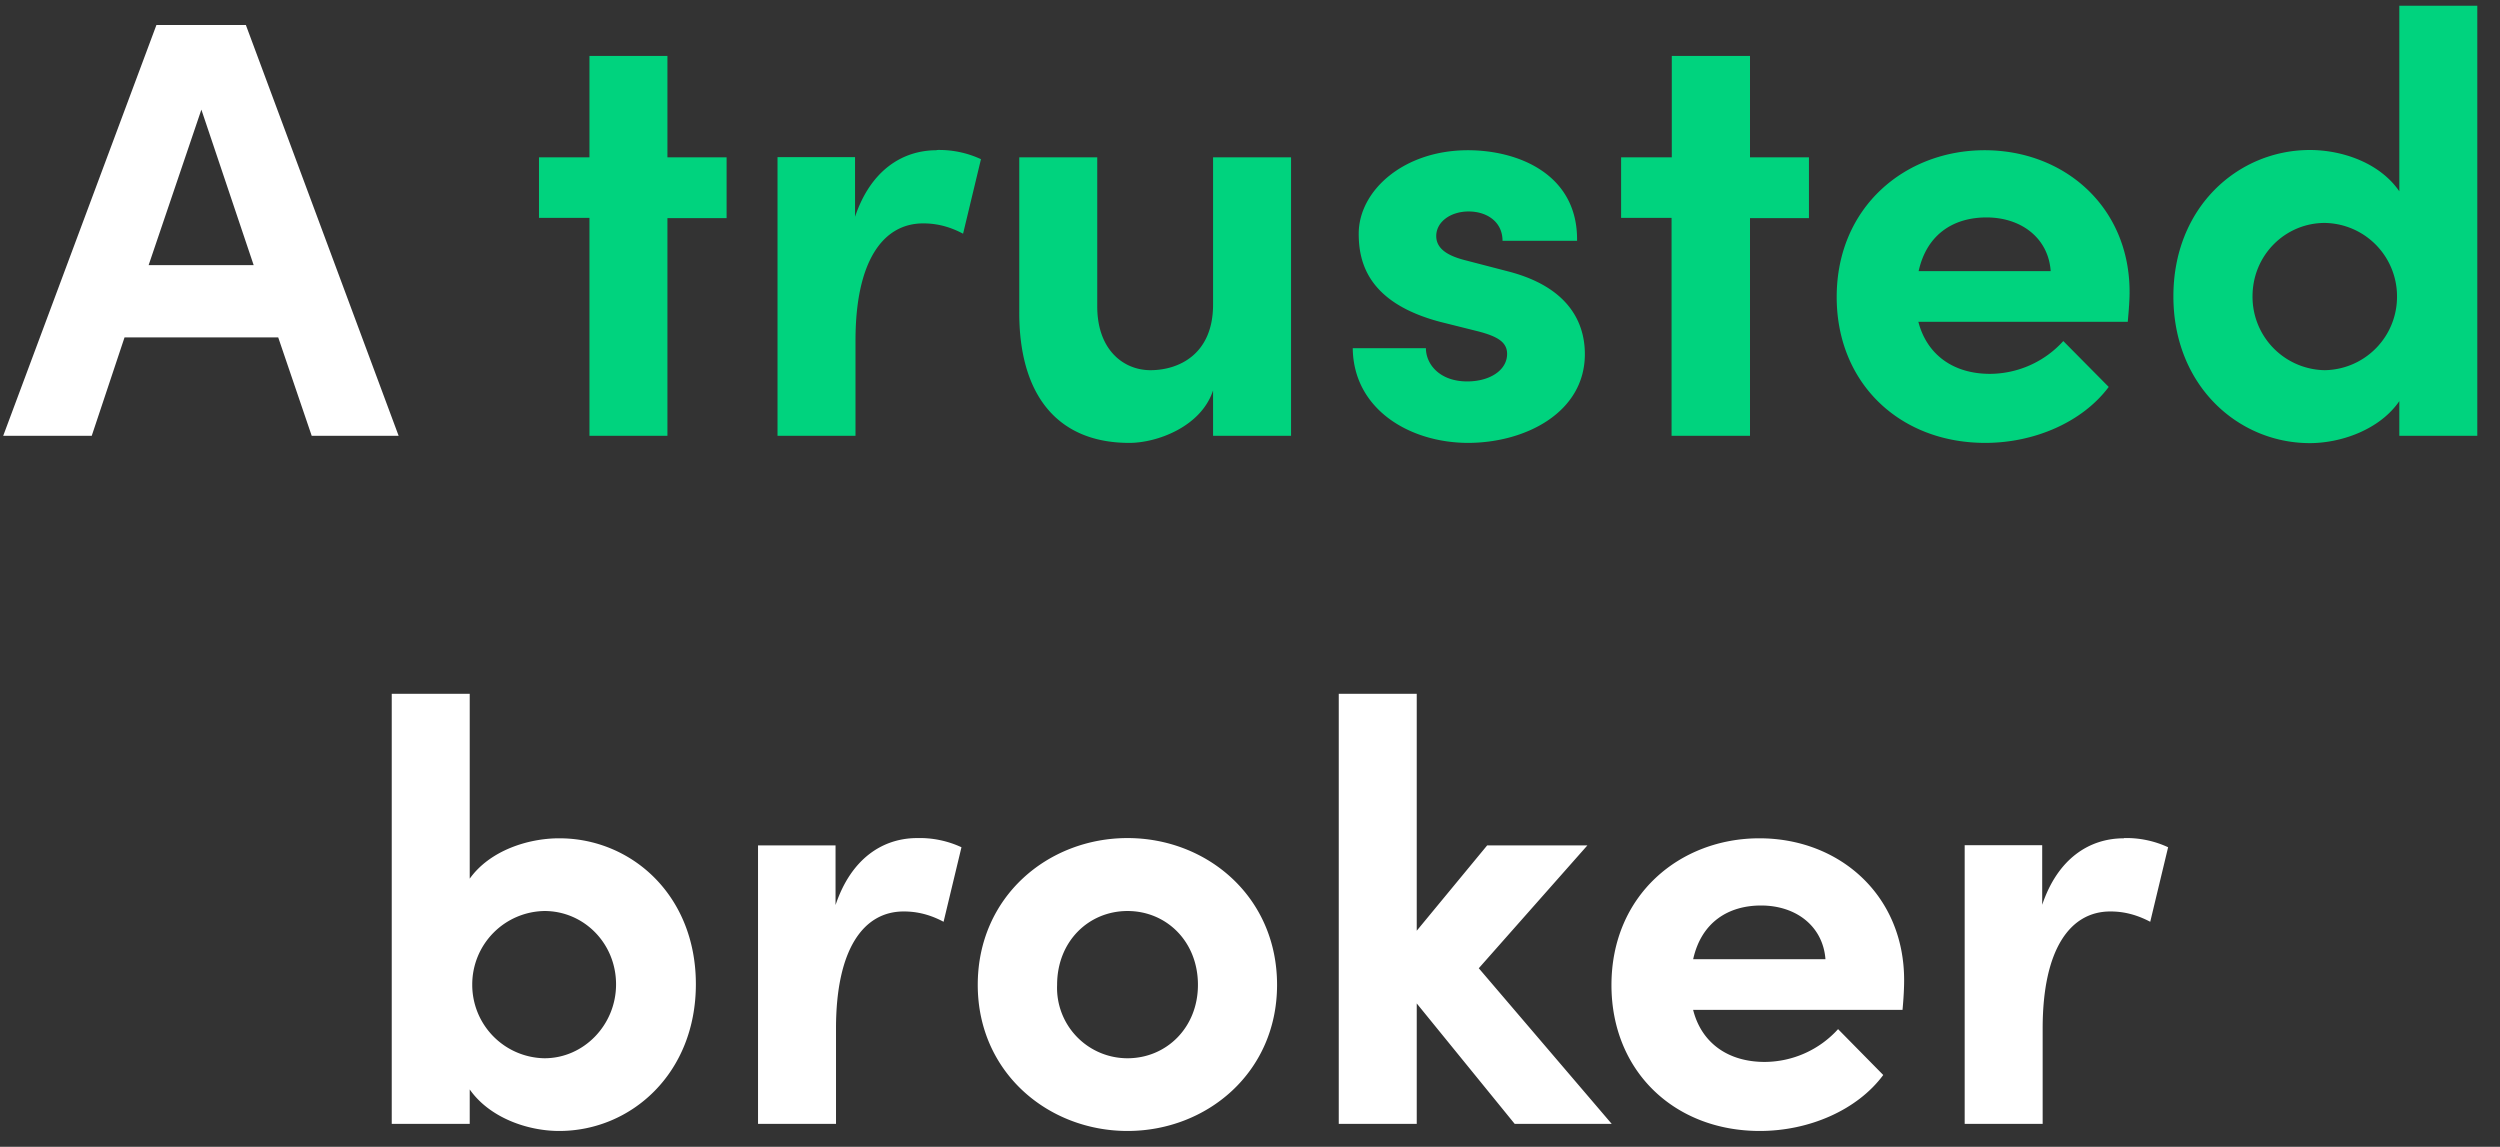 <svg width="109" height="50" viewBox="0 0 109 50" fill="none" xmlns="http://www.w3.org/2000/svg"><rect x="0" y="0" width="109" height="50" fill="#333333" stroke="none"/><path d="M17.38 19L10.72 1.09h-3.9L.14 19H4l1.43-4.29h6.7L13.59 19h3.8zM8.78 4.78l2.28 6.78H6.48l2.3-6.78zm15.6 31.77c-1.37 0-3.03.54-3.9 1.76v-8.06h-3.4V49h3.4v-1.5c.87 1.24 2.53 1.81 3.9 1.81 3.13 0 5.96-2.5 5.96-6.4 0-3.9-2.83-6.36-5.95-6.36zm-.64 9.59a3.2 3.2 0 01-3.15-3.22 3.2 3.2 0 013.15-3.2c1.71 0 3.12 1.4 3.12 3.2 0 1.76-1.4 3.22-3.12 3.22zm16.25-9.6c-1.5 0-2.88.89-3.56 2.92v-2.6h-3.38V49h3.4v-4.16c0-3.46 1.2-5.1 2.95-5.1.41 0 1.01.06 1.74.45l.78-3.25a4.32 4.32 0 00-1.93-.4zm9.17 12.77c3.46 0 6.52-2.55 6.52-6.37 0-3.85-3.06-6.4-6.52-6.4-3.46 0-6.53 2.55-6.53 6.4 0 3.82 3.07 6.37 6.53 6.37zm0-3.17a3.07 3.07 0 01-3.07-3.2c0-1.9 1.38-3.22 3.07-3.22s3.07 1.32 3.07 3.22c0 1.87-1.38 3.2-3.07 3.2zm15.32-3.93l4.73-5.35h-4.37l-3.07 3.72V30.25h-3.4V49h3.4v-5.25L66.04 49h4.23l-5.8-6.79zm18.54.52c0-3.71-2.83-6.18-6.31-6.18-3.46 0-6.45 2.47-6.45 6.4 0 3.74 2.73 6.36 6.47 6.36 2.13 0 4.24-.9 5.38-2.44l-1.97-2a4.34 4.34 0 01-3.2 1.43c-1.61 0-2.76-.84-3.12-2.27h9.13c.05-.54.07-.96.07-1.3zm-9.2-.9c.36-1.64 1.56-2.35 2.96-2.35 1.54 0 2.7.91 2.81 2.34h-5.77zm18.78-5.28c-1.5 0-2.88.88-3.56 2.9v-2.6h-3.38V49h3.4v-4.16c0-3.46 1.2-5.1 2.95-5.1.41 0 1 .06 1.74.45l.78-3.25a4.32 4.32 0 00-1.93-.4z" fill="#fff"/><path d="M29.1 6.86V2.44h-3.4v4.42h-2.2V9.5h2.2V19h3.4V9.51h2.58V6.86h-2.57zm11.74-.31c-1.5 0-2.88.88-3.56 2.9v-2.6H33.9V19h3.4v-4.16c0-3.46 1.2-5.1 2.95-5.1.41 0 1.01.06 1.74.45l.78-3.25a4.32 4.32 0 00-1.93-.4zm12.05 6.73c0 2.18-1.51 2.86-2.73 2.86-1.17 0-2.32-.88-2.32-2.78v-6.5h-3.4v6.68c-.03 3.64 1.63 5.77 4.8 5.77 1.2 0 3.13-.7 3.65-2.29V19h3.4V6.86h-3.4v6.42zM64 19.31c2.5 0 5.1-1.32 5.1-3.87 0-.99-.36-2.81-3.28-3.59l-2-.52c-.67-.18-1.2-.47-1.2-1.04 0-.62.63-1.07 1.41-1.07.8 0 1.48.45 1.48 1.28h3.25C68.8 7.6 66.2 6.55 64 6.55c-2.8 0-4.76 1.76-4.76 3.64 0 1.27.42 3.01 3.54 3.84l1.6.4c.92.23 1.33.49 1.33 1 0 .71-.75 1.2-1.74 1.2-1.2 0-1.8-.75-1.8-1.45h-3.19c.03 2.68 2.5 4.13 5.04 4.13zM76.3 6.86V2.44h-3.41v4.42h-2.21V9.5h2.2V19h3.42V9.51h2.57V6.86h-2.57zm16.55 5.87c0-3.71-2.84-6.18-6.32-6.18-3.46 0-6.45 2.47-6.45 6.4 0 3.74 2.73 6.36 6.48 6.36 2.13 0 4.23-.9 5.38-2.44l-1.98-2a4.34 4.34 0 01-3.2 1.43c-1.6 0-2.75-.84-3.12-2.27h9.13c.05-.54.08-.96.08-1.3zm-9.2-.9c.36-1.64 1.55-2.35 2.96-2.35 1.53 0 2.7.91 2.8 2.34h-5.77zm20.96-3.49c-.86-1.25-2.5-1.8-3.9-1.8-3.12 0-5.95 2.48-5.95 6.38s2.83 6.4 5.95 6.4c1.35 0 3.04-.58 3.9-1.83V19h3.4V.25h-3.4v8.09zm-3.25 7.8a3.2 3.2 0 01-3.15-3.22c0-1.8 1.43-3.2 3.15-3.2a3.2 3.2 0 013.15 3.2 3.2 3.2 0 01-3.15 3.22z" fill="#00D37E"/></svg>
